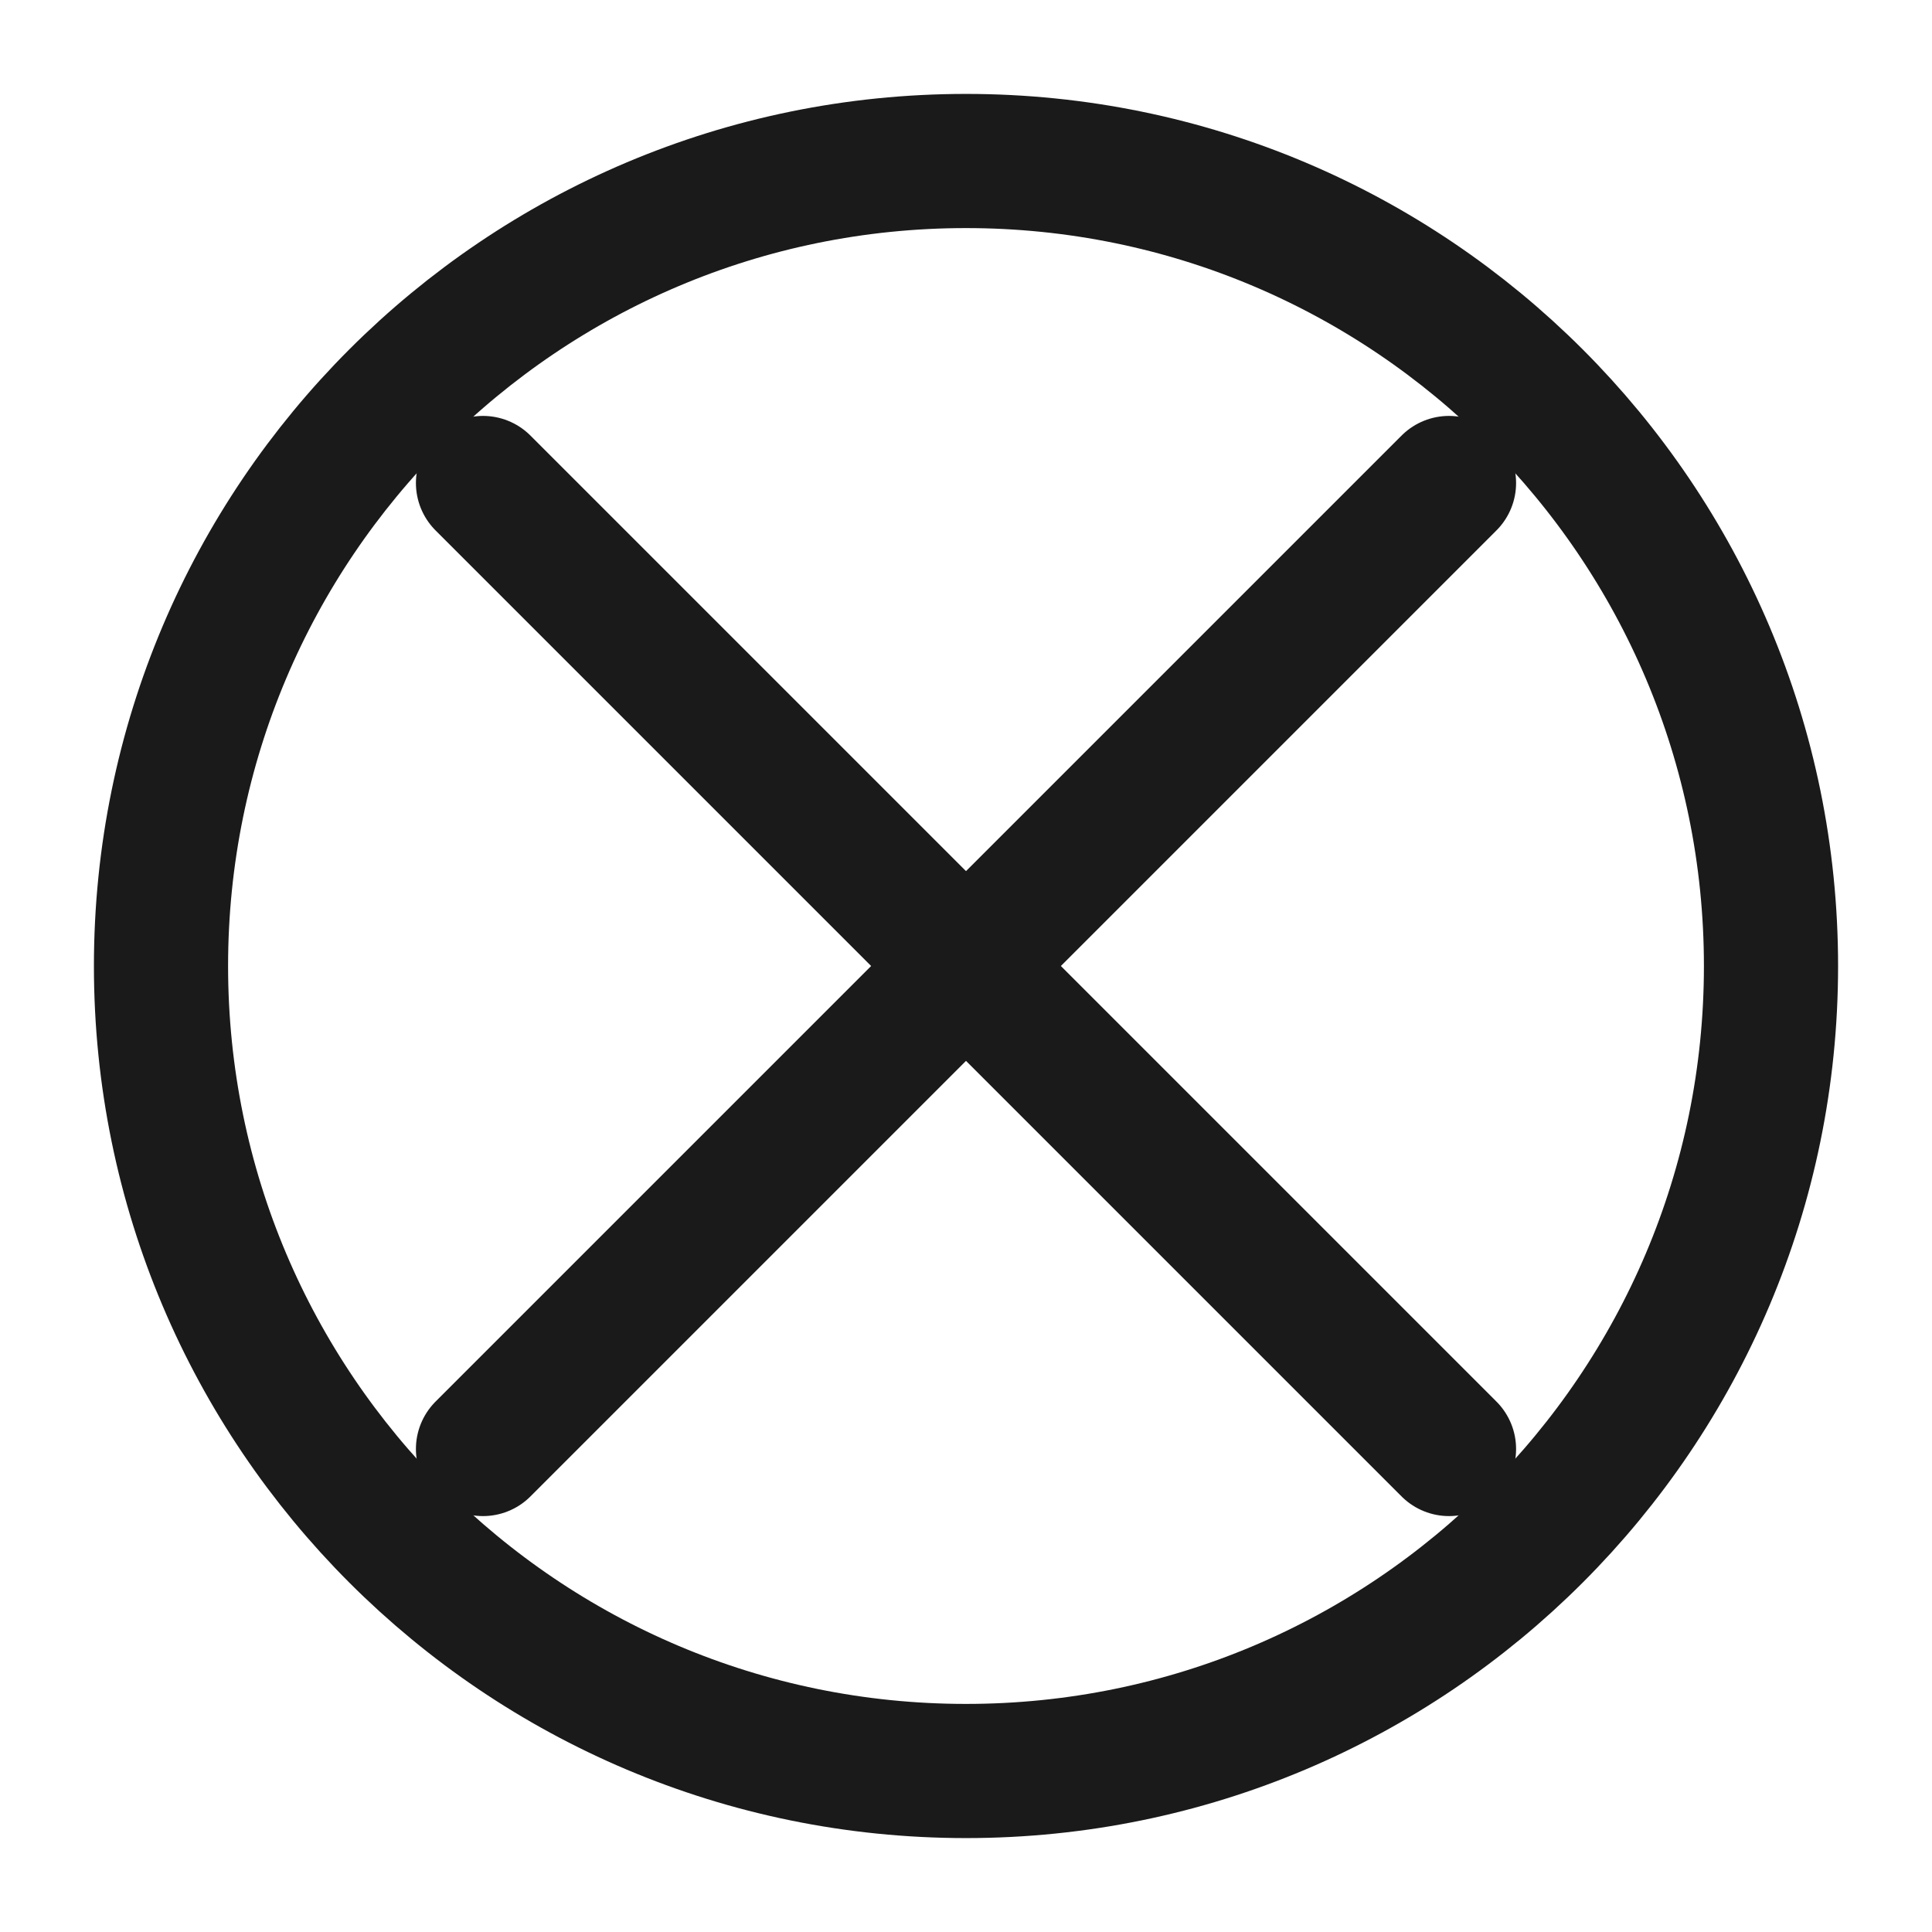 <svg xmlns="http://www.w3.org/2000/svg" width="36" height="36" viewBox="0 0 36 36" fill="none">
  <path d="M18 3C9.716 3 3 9.716 3 18C3 26.284 9.716 33 18 33C26.284 33 33 26.284 33 18C33 9.716 26.284 3 18 3Z" fill="#ffffff" fill-opacity="0"/>
  <path d="M18 3C9.716 3 3 9.716 3 18C3 26.284 9.716 33 18 33C26.284 33 33 26.284 33 18C33 9.716 26.284 3 18 3Z" stroke="#1a1a1a" stroke-width="2.5"/>
  <line x1="9" y1="9" x2="27" y2="27" stroke="#1a1a1a" stroke-width="2.5" stroke-linecap="round"/>
  <line x1="9" y1="27" x2="27" y2="9" stroke="#1a1a1a" stroke-width="2.5" stroke-linecap="round"/>
</svg> 